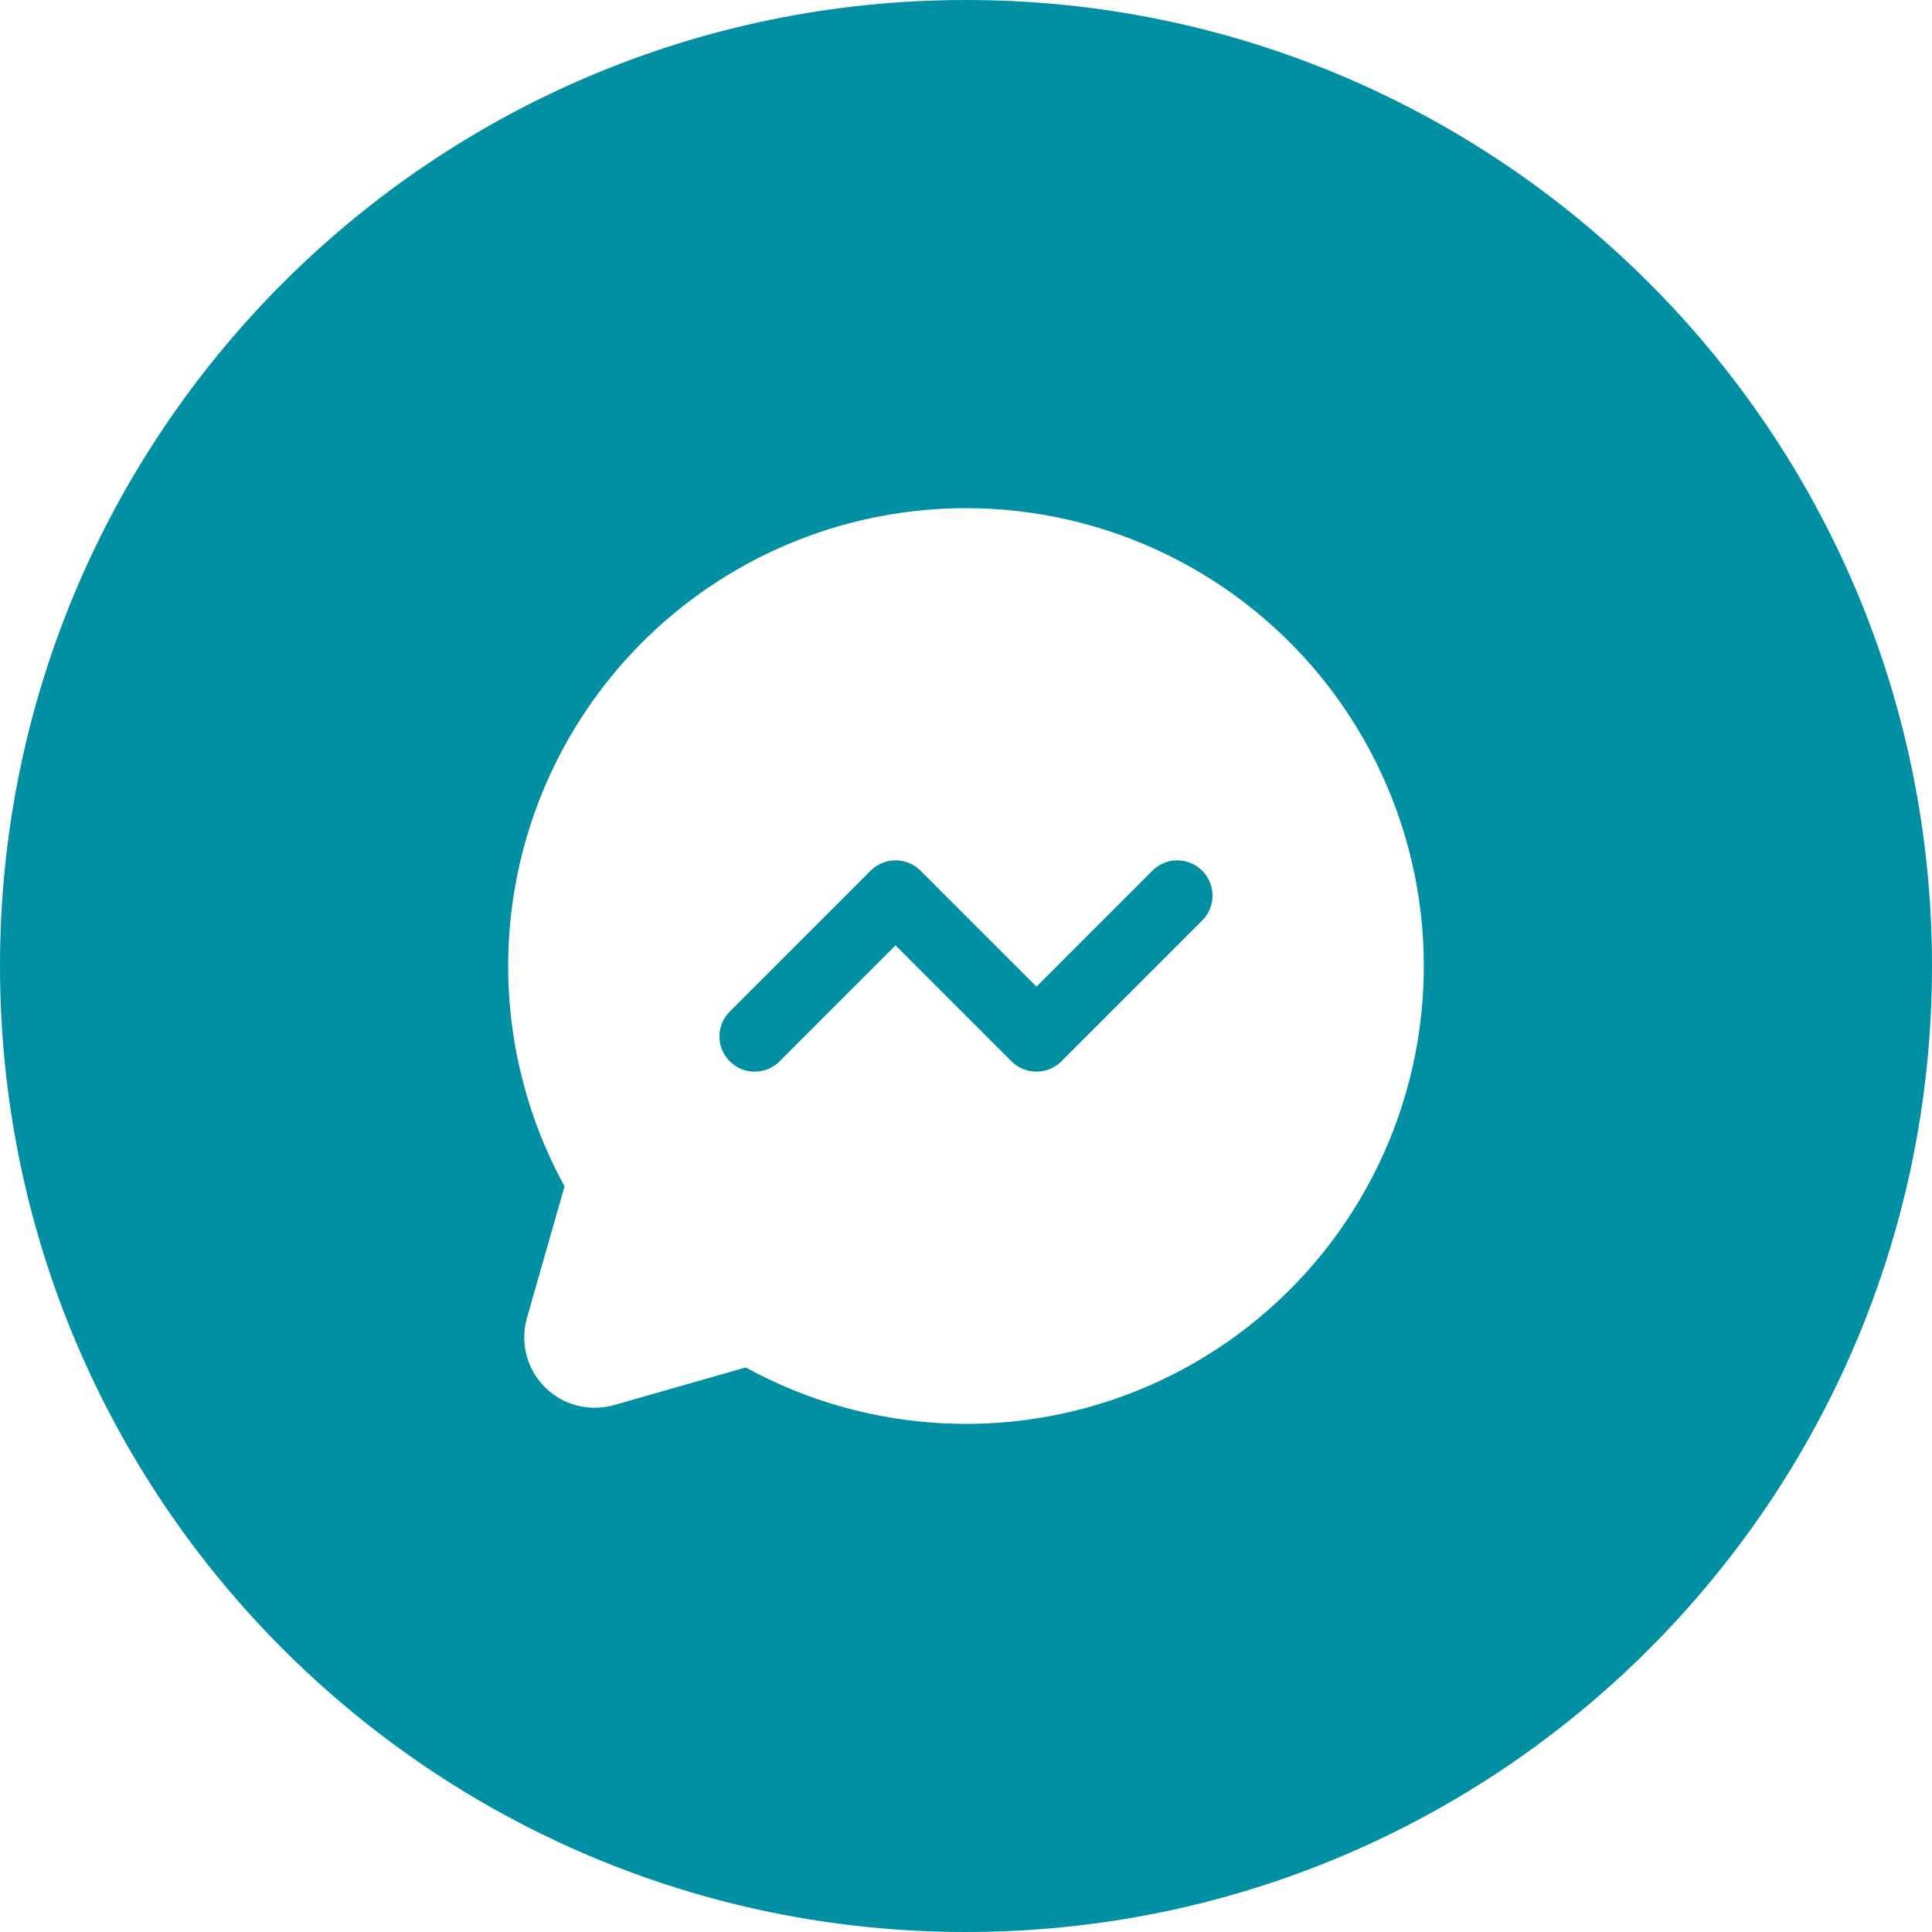 <svg width="48" height="48" viewBox="0 0 48 48" fill="none" xmlns="http://www.w3.org/2000/svg">
<path fill-rule="evenodd" clip-rule="evenodd" d="M24 48C37.255 48 48 37.255 48 24C48 10.745 37.255 0 24 0C10.745 0 0 10.745 0 24C0 37.255 10.745 48 24 48ZM18.366 14.119C20.083 13.14 22.024 12.626 24 12.625C25.734 12.625 27.446 13.022 29.003 13.785C30.561 14.548 31.924 15.657 32.987 17.027C34.05 18.398 34.786 19.993 35.138 21.691C35.49 23.389 35.449 25.146 35.019 26.826C34.588 28.506 33.779 30.065 32.653 31.385C31.527 32.704 30.114 33.749 28.523 34.438C26.932 35.128 25.204 35.445 23.471 35.364C21.739 35.284 20.047 34.808 18.527 33.974L15.255 34.909C14.955 34.994 14.637 34.998 14.335 34.92C14.033 34.842 13.757 34.684 13.537 34.463C13.316 34.243 13.158 33.967 13.08 33.665C13.002 33.363 13.006 33.045 13.091 32.745L14.026 29.473C13.076 27.741 12.594 25.791 12.627 23.816C12.659 21.84 13.206 19.907 14.212 18.207C15.218 16.507 16.65 15.098 18.366 14.119ZM26.369 26.369L29.869 22.869C30.033 22.705 30.125 22.482 30.125 22.25C30.125 22.018 30.032 21.796 29.868 21.632C29.704 21.468 29.482 21.375 29.25 21.375C29.018 21.375 28.795 21.467 28.631 21.631L25.75 24.513L22.869 21.631C22.705 21.467 22.482 21.375 22.25 21.375C22.018 21.375 21.795 21.467 21.631 21.631L18.131 25.131C18.05 25.212 17.985 25.309 17.941 25.415C17.897 25.521 17.875 25.635 17.875 25.75C17.875 25.865 17.897 25.979 17.941 26.085C17.985 26.191 18.05 26.288 18.131 26.369C18.212 26.45 18.309 26.515 18.415 26.559C18.521 26.603 18.635 26.625 18.75 26.625C18.865 26.625 18.979 26.603 19.085 26.559C19.191 26.515 19.288 26.45 19.369 26.369L22.25 23.487L25.131 26.369C25.212 26.45 25.309 26.514 25.415 26.558C25.521 26.602 25.635 26.625 25.75 26.625C25.865 26.625 25.979 26.602 26.085 26.558C26.191 26.514 26.288 26.45 26.369 26.369Z" fill="#0190A3"/>
</svg>
